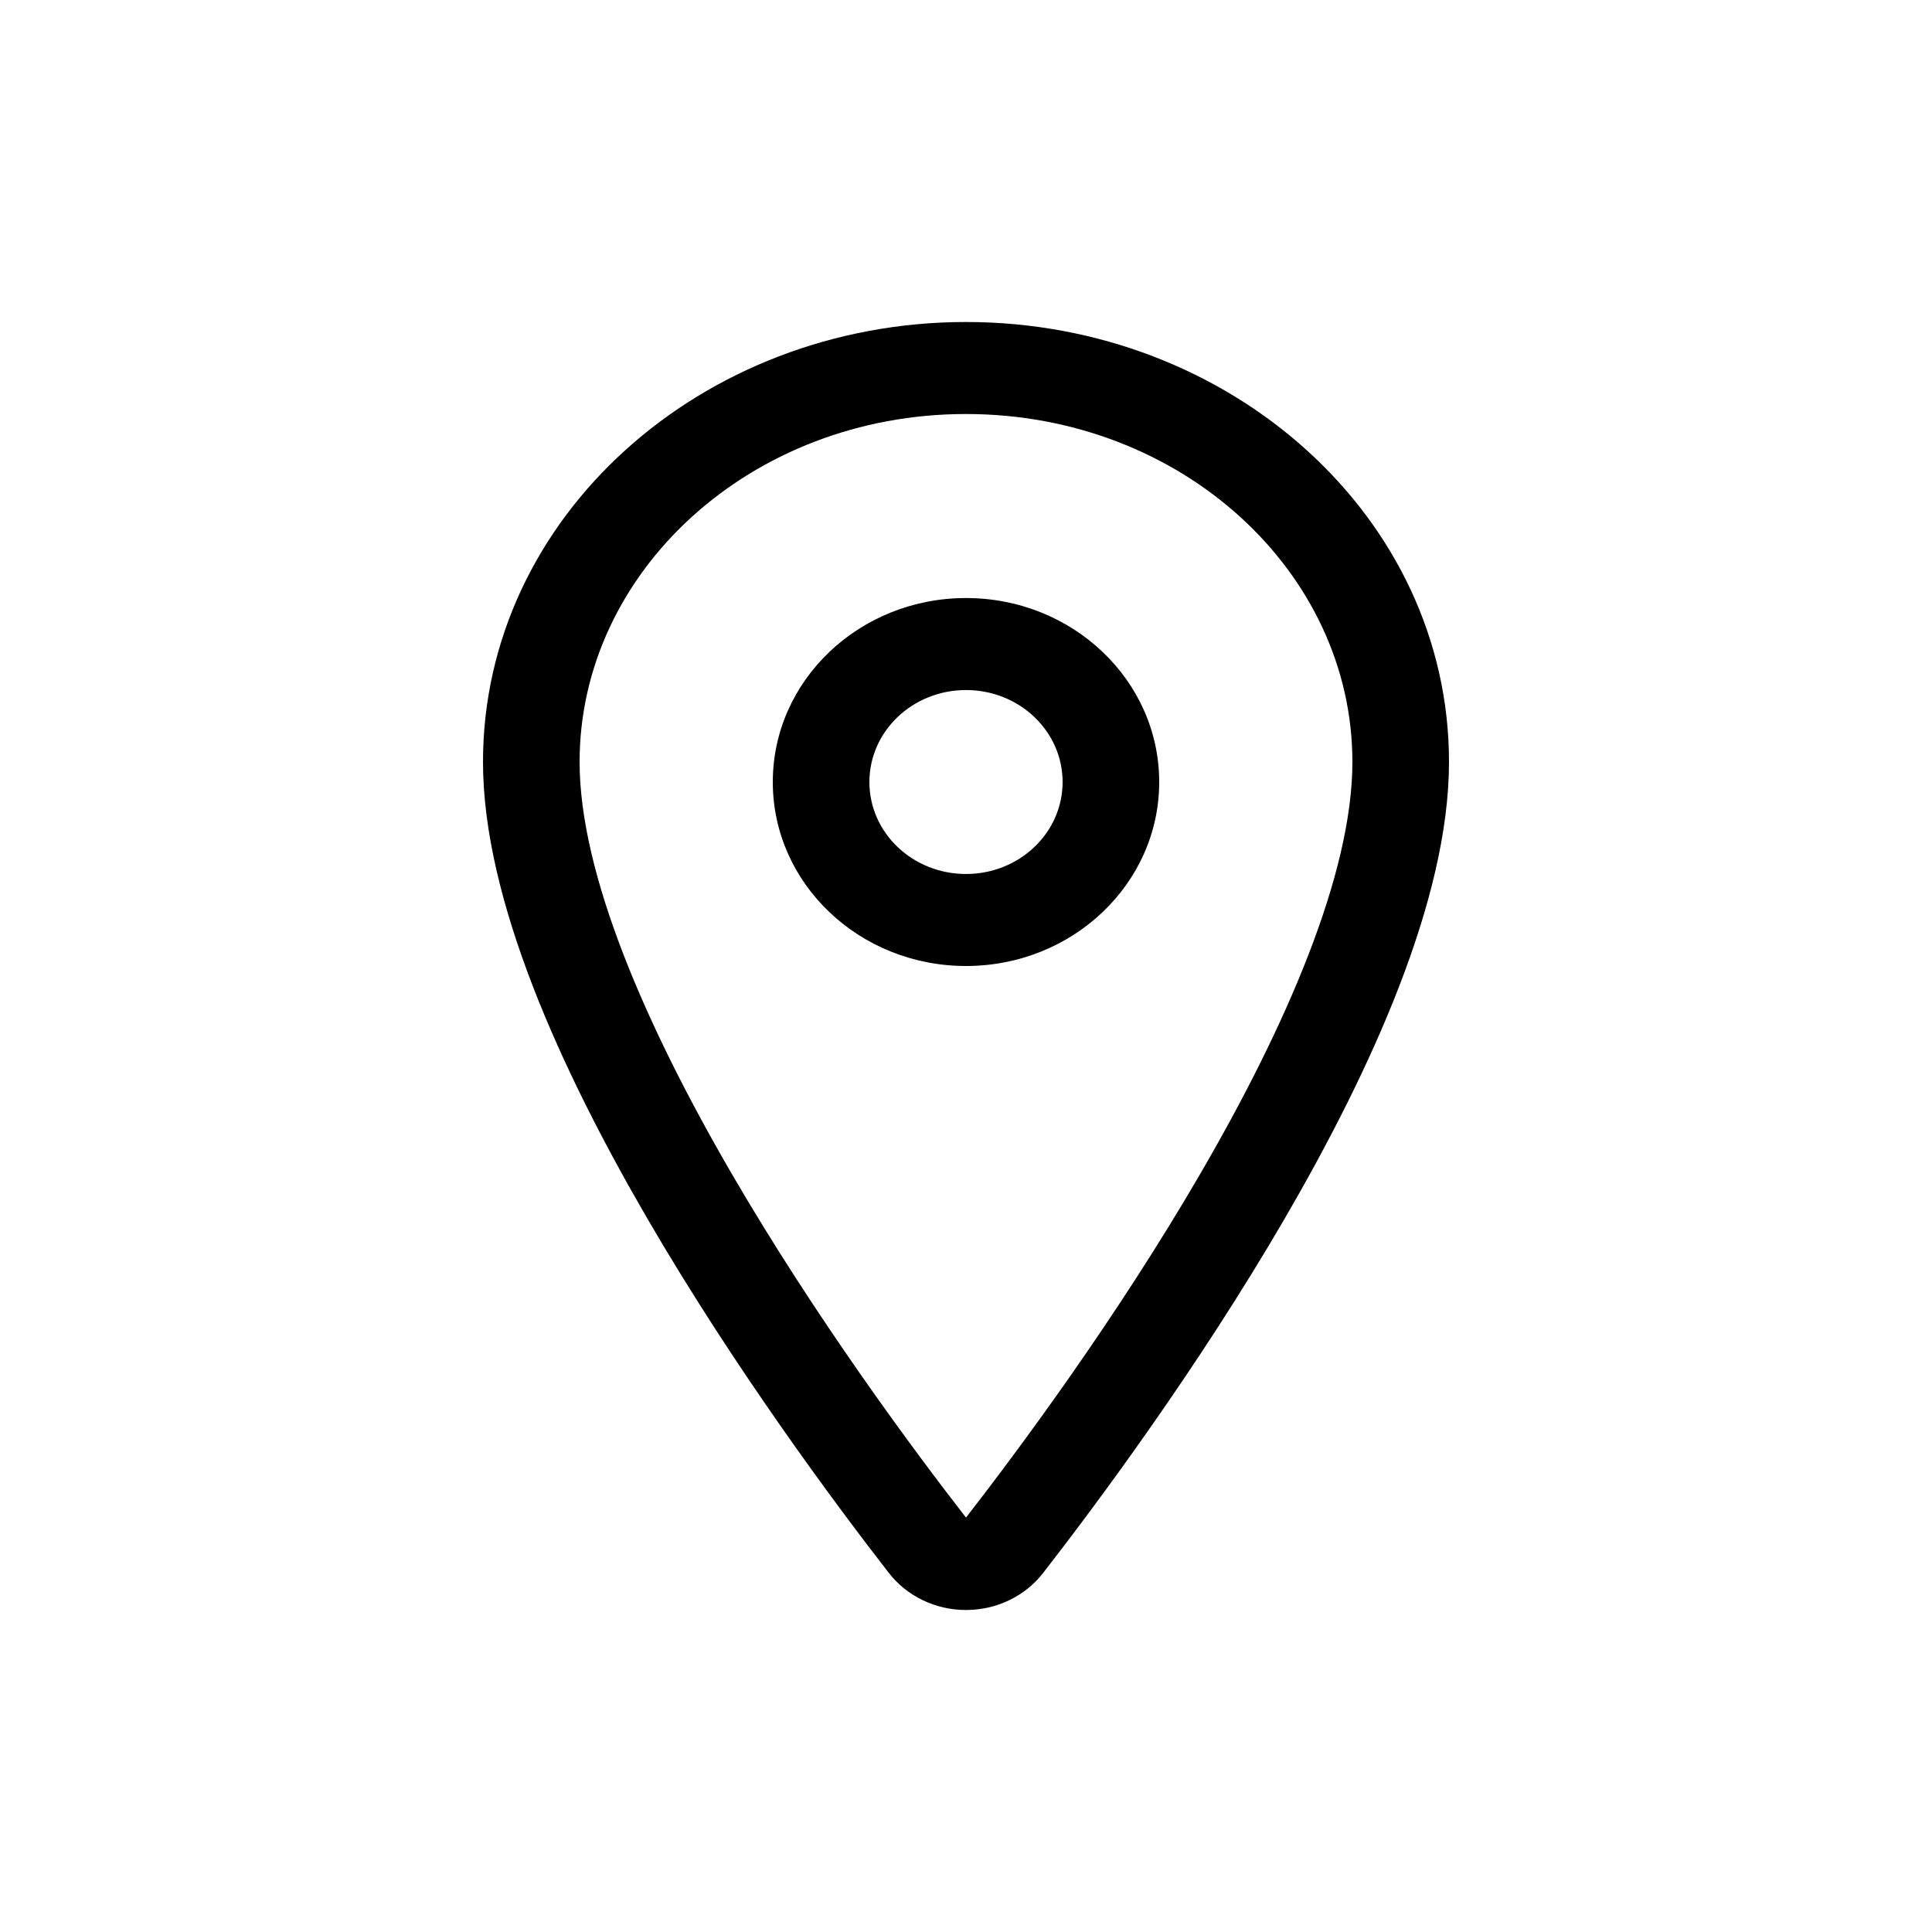 <svg width="24" height="24" viewBox="0 0 24 24" fill="none" xmlns="http://www.w3.org/2000/svg">
<path fill-rule="evenodd" clip-rule="evenodd" d="M12 7.429C10.675 7.429 9.6 8.452 9.6 9.715C9.6 10.977 10.675 12 12 12C13.325 12 14.4 10.977 14.4 9.715C14.4 8.452 13.325 7.429 12 7.429ZM10.8 9.715C10.8 9.083 11.337 8.572 12 8.572C12.663 8.572 13.2 9.083 13.2 9.715C13.2 10.346 12.663 10.857 12 10.857C11.337 10.857 10.8 10.346 10.8 9.715Z" fill="black"/>
<path fill-rule="evenodd" clip-rule="evenodd" d="M12 4C8.716 4 6 6.422 6 9.465C6 11.179 6.974 13.3 8.04 15.135C9.123 16.997 10.37 18.675 11.038 19.535C11.149 19.679 11.293 19.796 11.46 19.877C11.627 19.958 11.812 20 12 20C12.188 20 12.373 19.958 12.54 19.877C12.707 19.796 12.851 19.679 12.962 19.535C13.63 18.675 14.877 16.998 15.96 15.136C17.026 13.302 18 11.18 18 9.465C18 6.422 15.284 4 12 4ZM7.2 9.465C7.2 7.106 9.322 5.143 12 5.143C14.678 5.143 16.8 7.106 16.8 9.465C16.8 10.859 15.974 12.753 14.91 14.582C13.865 16.379 12.655 18.009 12 18.852C11.345 18.009 10.135 16.378 9.09 14.581C8.026 12.752 7.2 10.858 7.2 9.465Z" fill="black"/>
</svg>
